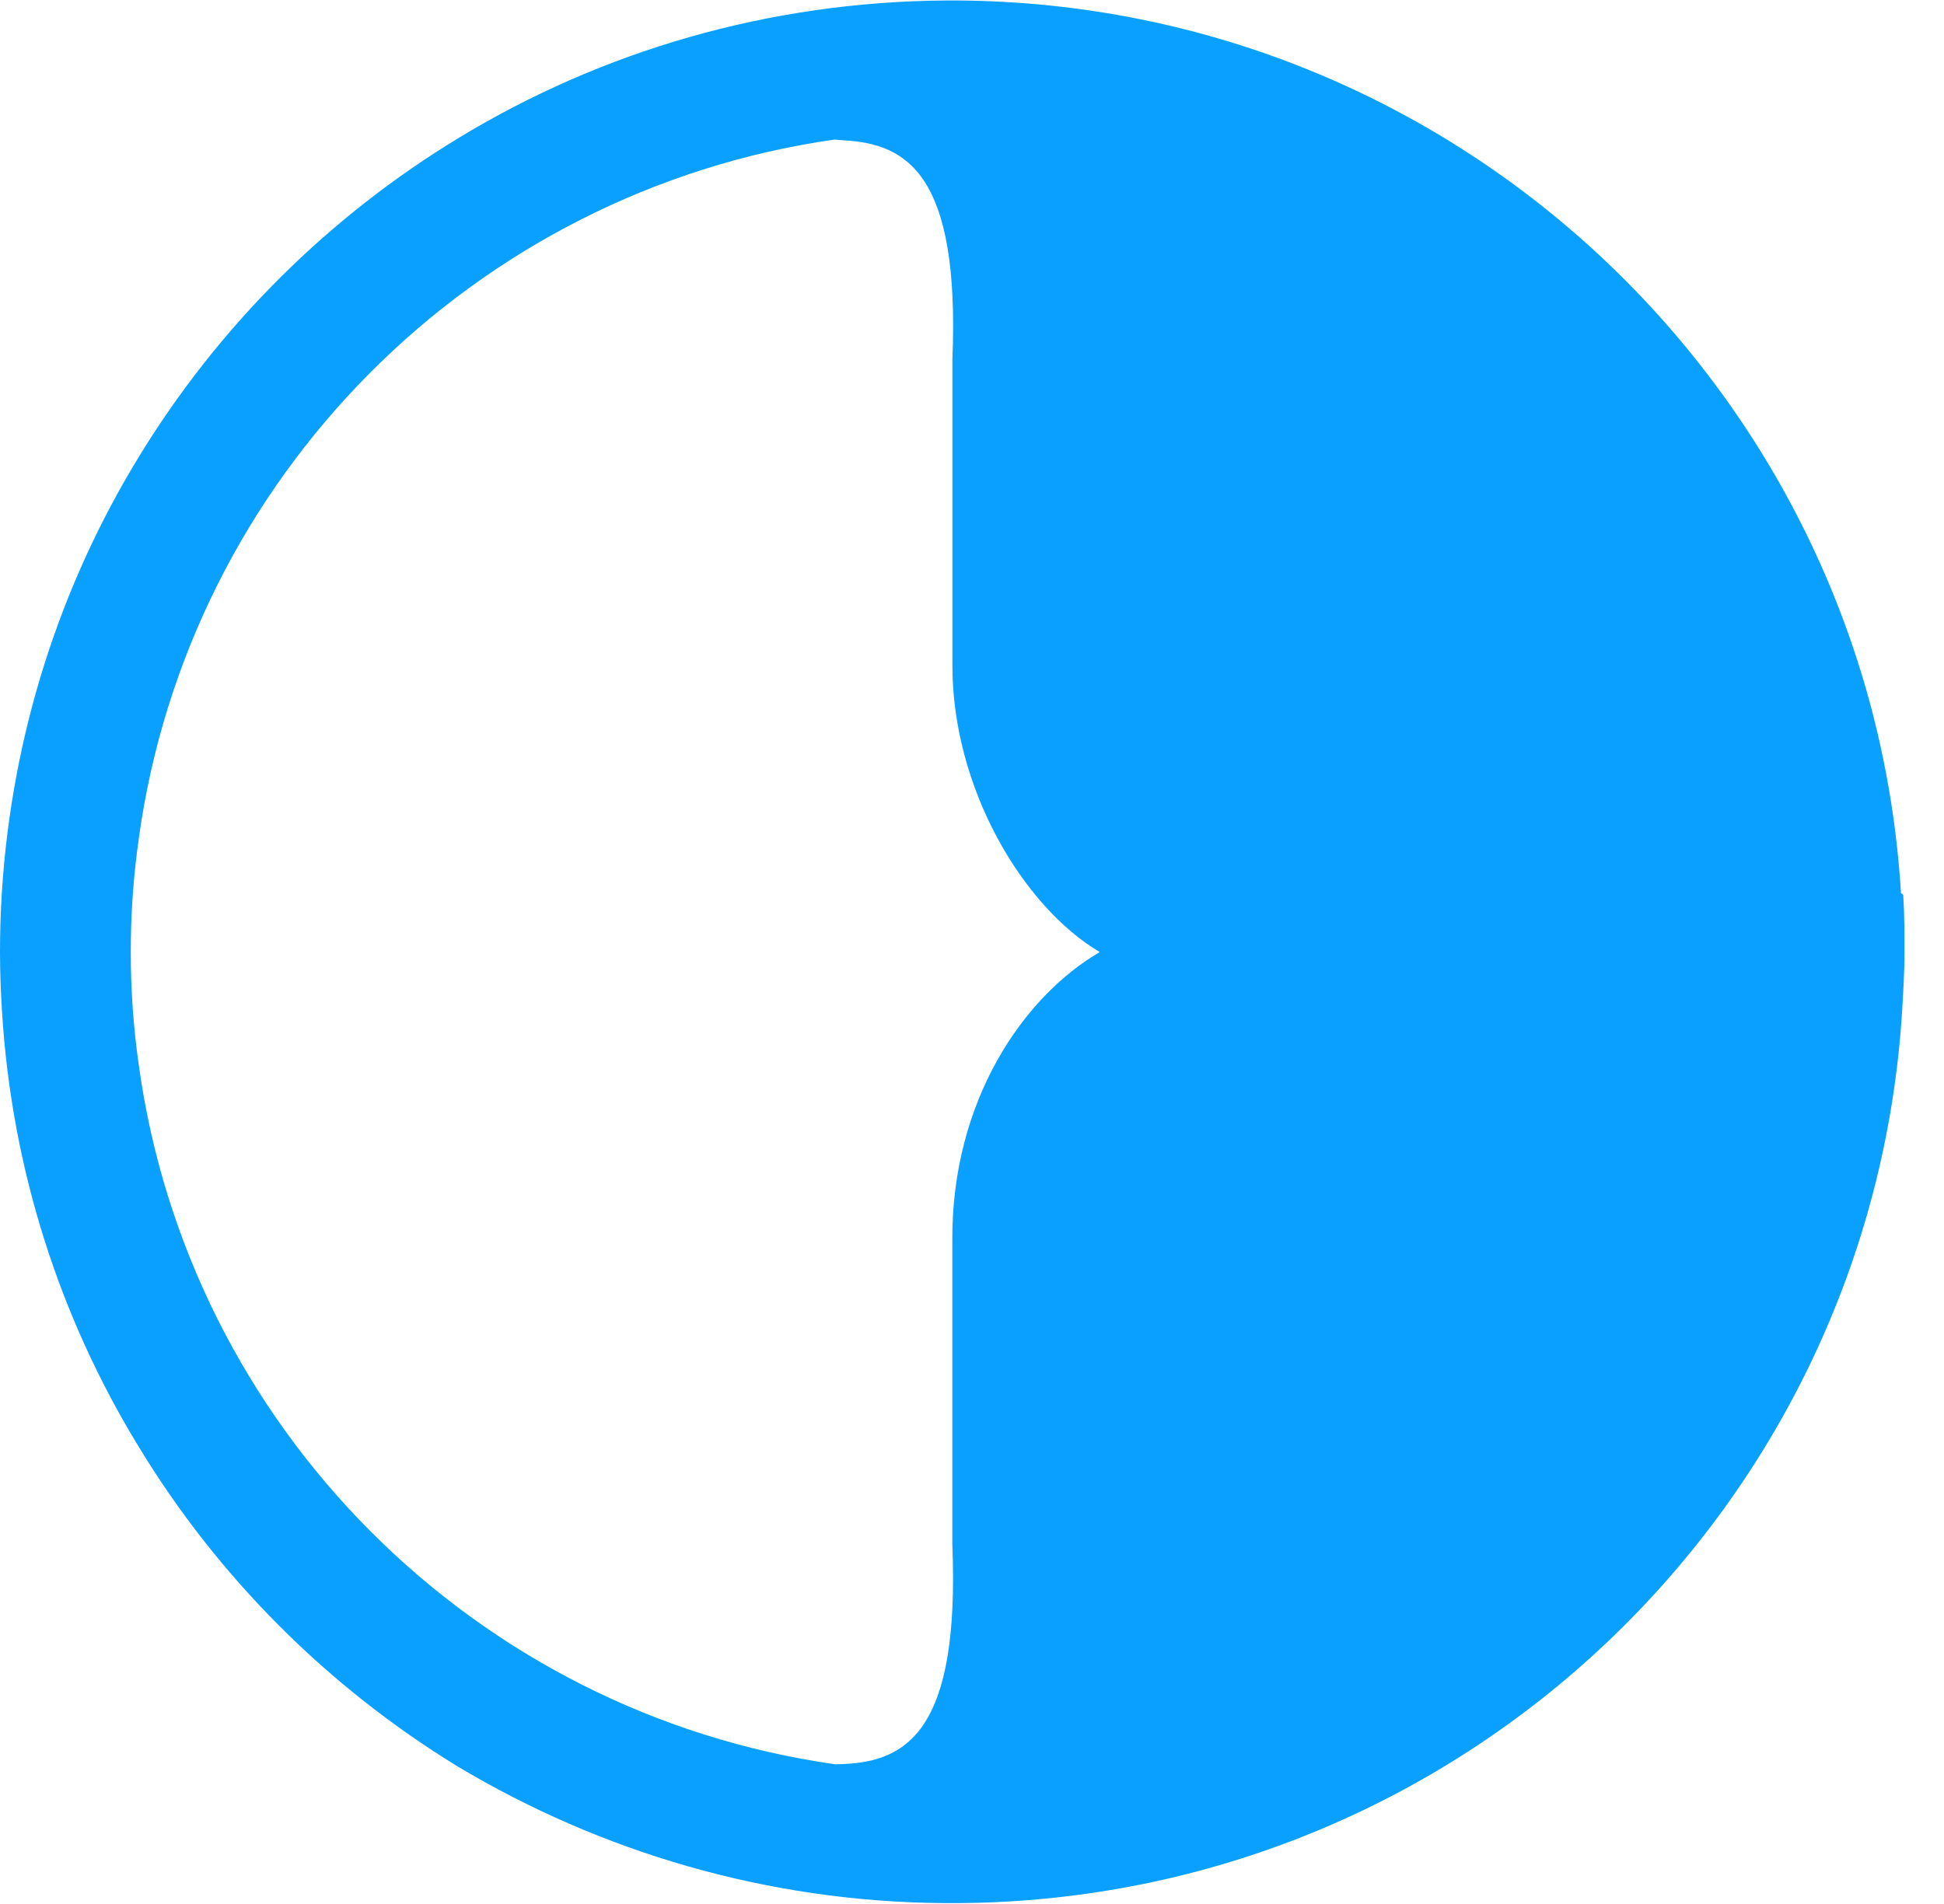 ﻿<?xml version="1.0" encoding="utf-8"?>
<svg version="1.1" xmlns:xlink="http://www.w3.org/1999/xlink" width="49px" height="48px" xmlns="http://www.w3.org/2000/svg">
  <defs>
    <pattern id="BGPattern" patternUnits="userSpaceOnUse" alignment="0 0" imageRepeat="None" />
    <mask fill="white" id="Clip6719">
      <path d="M 47.918 22.516  L 47.916 22.52  C 47.16 10.008  36.808 0.09  24.124 0.012  L 23.84 0.012  C 19.36 0.044  15.168 1.292  11.59 3.46  C 8.286 5.456  5.504 8.228  3.494 11.526  C 1.52 14.756  0.3 18.5  0.046 22.506  C 0.016 23  0 23.494  0 24  C 0 24.5  0.02 25  0.05 25.492  C 0.296 29.498  1.518 33.238  3.496 36.472  C 5.496 39.768  8.264 42.532  11.544 44.538  C 15.14 46.686  19.338 47.948  23.804 47.978  L 24.164 47.978  C 36.85 47.892  47.16 37.998  47.944 25.498  C 47.972 25.018  48.004 24.506  48.004 24.028  C 48.004 23.55  48.004 23.038  47.972 22.56  L 47.918 22.516  Z M 24.004 31.27  L 24.004 31.28  L 24.004 38.94  C 24.196 43.62  22.864 44.4  21.264 44.472  C 21.196 44.472  21.132 44.478  21.064 44.48  C 11.952 43.19  4.748 35.966  3.496 26.834  C 3.364 25.906  3.296 24.958  3.296 23.994  C 3.296 23.034  3.364 22.088  3.496 21.158  C 4.746 12.038  11.932 4.818  21.036 3.518  L 21.266 3.538  C 22.866 3.624  24.196 4.398  24.006 9.066  L 24.006 16.722  C 23.986 19.868  25.796 22.866  27.72 24.002  C 25.796 25.122  23.984 27.752  24.004 31.27  Z " fill-rule="evenodd" />
    </mask>
  </defs>
  <g>
    <path d="M 47.918 22.516  L 47.916 22.52  C 47.16 10.008  36.808 0.09  24.124 0.012  L 23.84 0.012  C 19.36 0.044  15.168 1.292  11.59 3.46  C 8.286 5.456  5.504 8.228  3.494 11.526  C 1.52 14.756  0.3 18.5  0.046 22.506  C 0.016 23  0 23.494  0 24  C 0 24.5  0.02 25  0.05 25.492  C 0.296 29.498  1.518 33.238  3.496 36.472  C 5.496 39.768  8.264 42.532  11.544 44.538  C 15.14 46.686  19.338 47.948  23.804 47.978  L 24.164 47.978  C 36.85 47.892  47.16 37.998  47.944 25.498  C 47.972 25.018  48.004 24.506  48.004 24.028  C 48.004 23.55  48.004 23.038  47.972 22.56  L 47.918 22.516  Z M 24.004 31.27  L 24.004 31.28  L 24.004 38.94  C 24.196 43.62  22.864 44.4  21.264 44.472  C 21.196 44.472  21.132 44.478  21.064 44.48  C 11.952 43.19  4.748 35.966  3.496 26.834  C 3.364 25.906  3.296 24.958  3.296 23.994  C 3.296 23.034  3.364 22.088  3.496 21.158  C 4.746 12.038  11.932 4.818  21.036 3.518  L 21.266 3.538  C 22.866 3.624  24.196 4.398  24.006 9.066  L 24.006 16.722  C 23.986 19.868  25.796 22.866  27.72 24.002  C 25.796 25.122  23.984 27.752  24.004 31.27  Z " fill-rule="nonzero" fill="rgba(10, 160, 255, 1)" stroke="none" class="fill" />
    <path d="M 47.918 22.516  L 47.916 22.52  C 47.16 10.008  36.808 0.09  24.124 0.012  L 23.84 0.012  C 19.36 0.044  15.168 1.292  11.59 3.46  C 8.286 5.456  5.504 8.228  3.494 11.526  C 1.52 14.756  0.3 18.5  0.046 22.506  C 0.016 23  0 23.494  0 24  C 0 24.5  0.02 25  0.05 25.492  C 0.296 29.498  1.518 33.238  3.496 36.472  C 5.496 39.768  8.264 42.532  11.544 44.538  C 15.14 46.686  19.338 47.948  23.804 47.978  L 24.164 47.978  C 36.85 47.892  47.16 37.998  47.944 25.498  C 47.972 25.018  48.004 24.506  48.004 24.028  C 48.004 23.55  48.004 23.038  47.972 22.56  L 47.918 22.516  Z " stroke-width="0" stroke-dasharray="0" stroke="rgba(255, 255, 255, 0)" fill="none" class="stroke" mask="url(#Clip6719)" />
    <path d="M 24.004 31.27  L 24.004 31.28  L 24.004 38.94  C 24.196 43.62  22.864 44.4  21.264 44.472  C 21.196 44.472  21.132 44.478  21.064 44.48  C 11.952 43.19  4.748 35.966  3.496 26.834  C 3.364 25.906  3.296 24.958  3.296 23.994  C 3.296 23.034  3.364 22.088  3.496 21.158  C 4.746 12.038  11.932 4.818  21.036 3.518  L 21.266 3.538  C 22.866 3.624  24.196 4.398  24.006 9.066  L 24.006 16.722  C 23.986 19.868  25.796 22.866  27.72 24.002  C 25.796 25.122  23.984 27.752  24.004 31.27  Z " stroke-width="0" stroke-dasharray="0" stroke="rgba(255, 255, 255, 0)" fill="none" class="stroke" mask="url(#Clip6719)" />
  </g>
</svg>